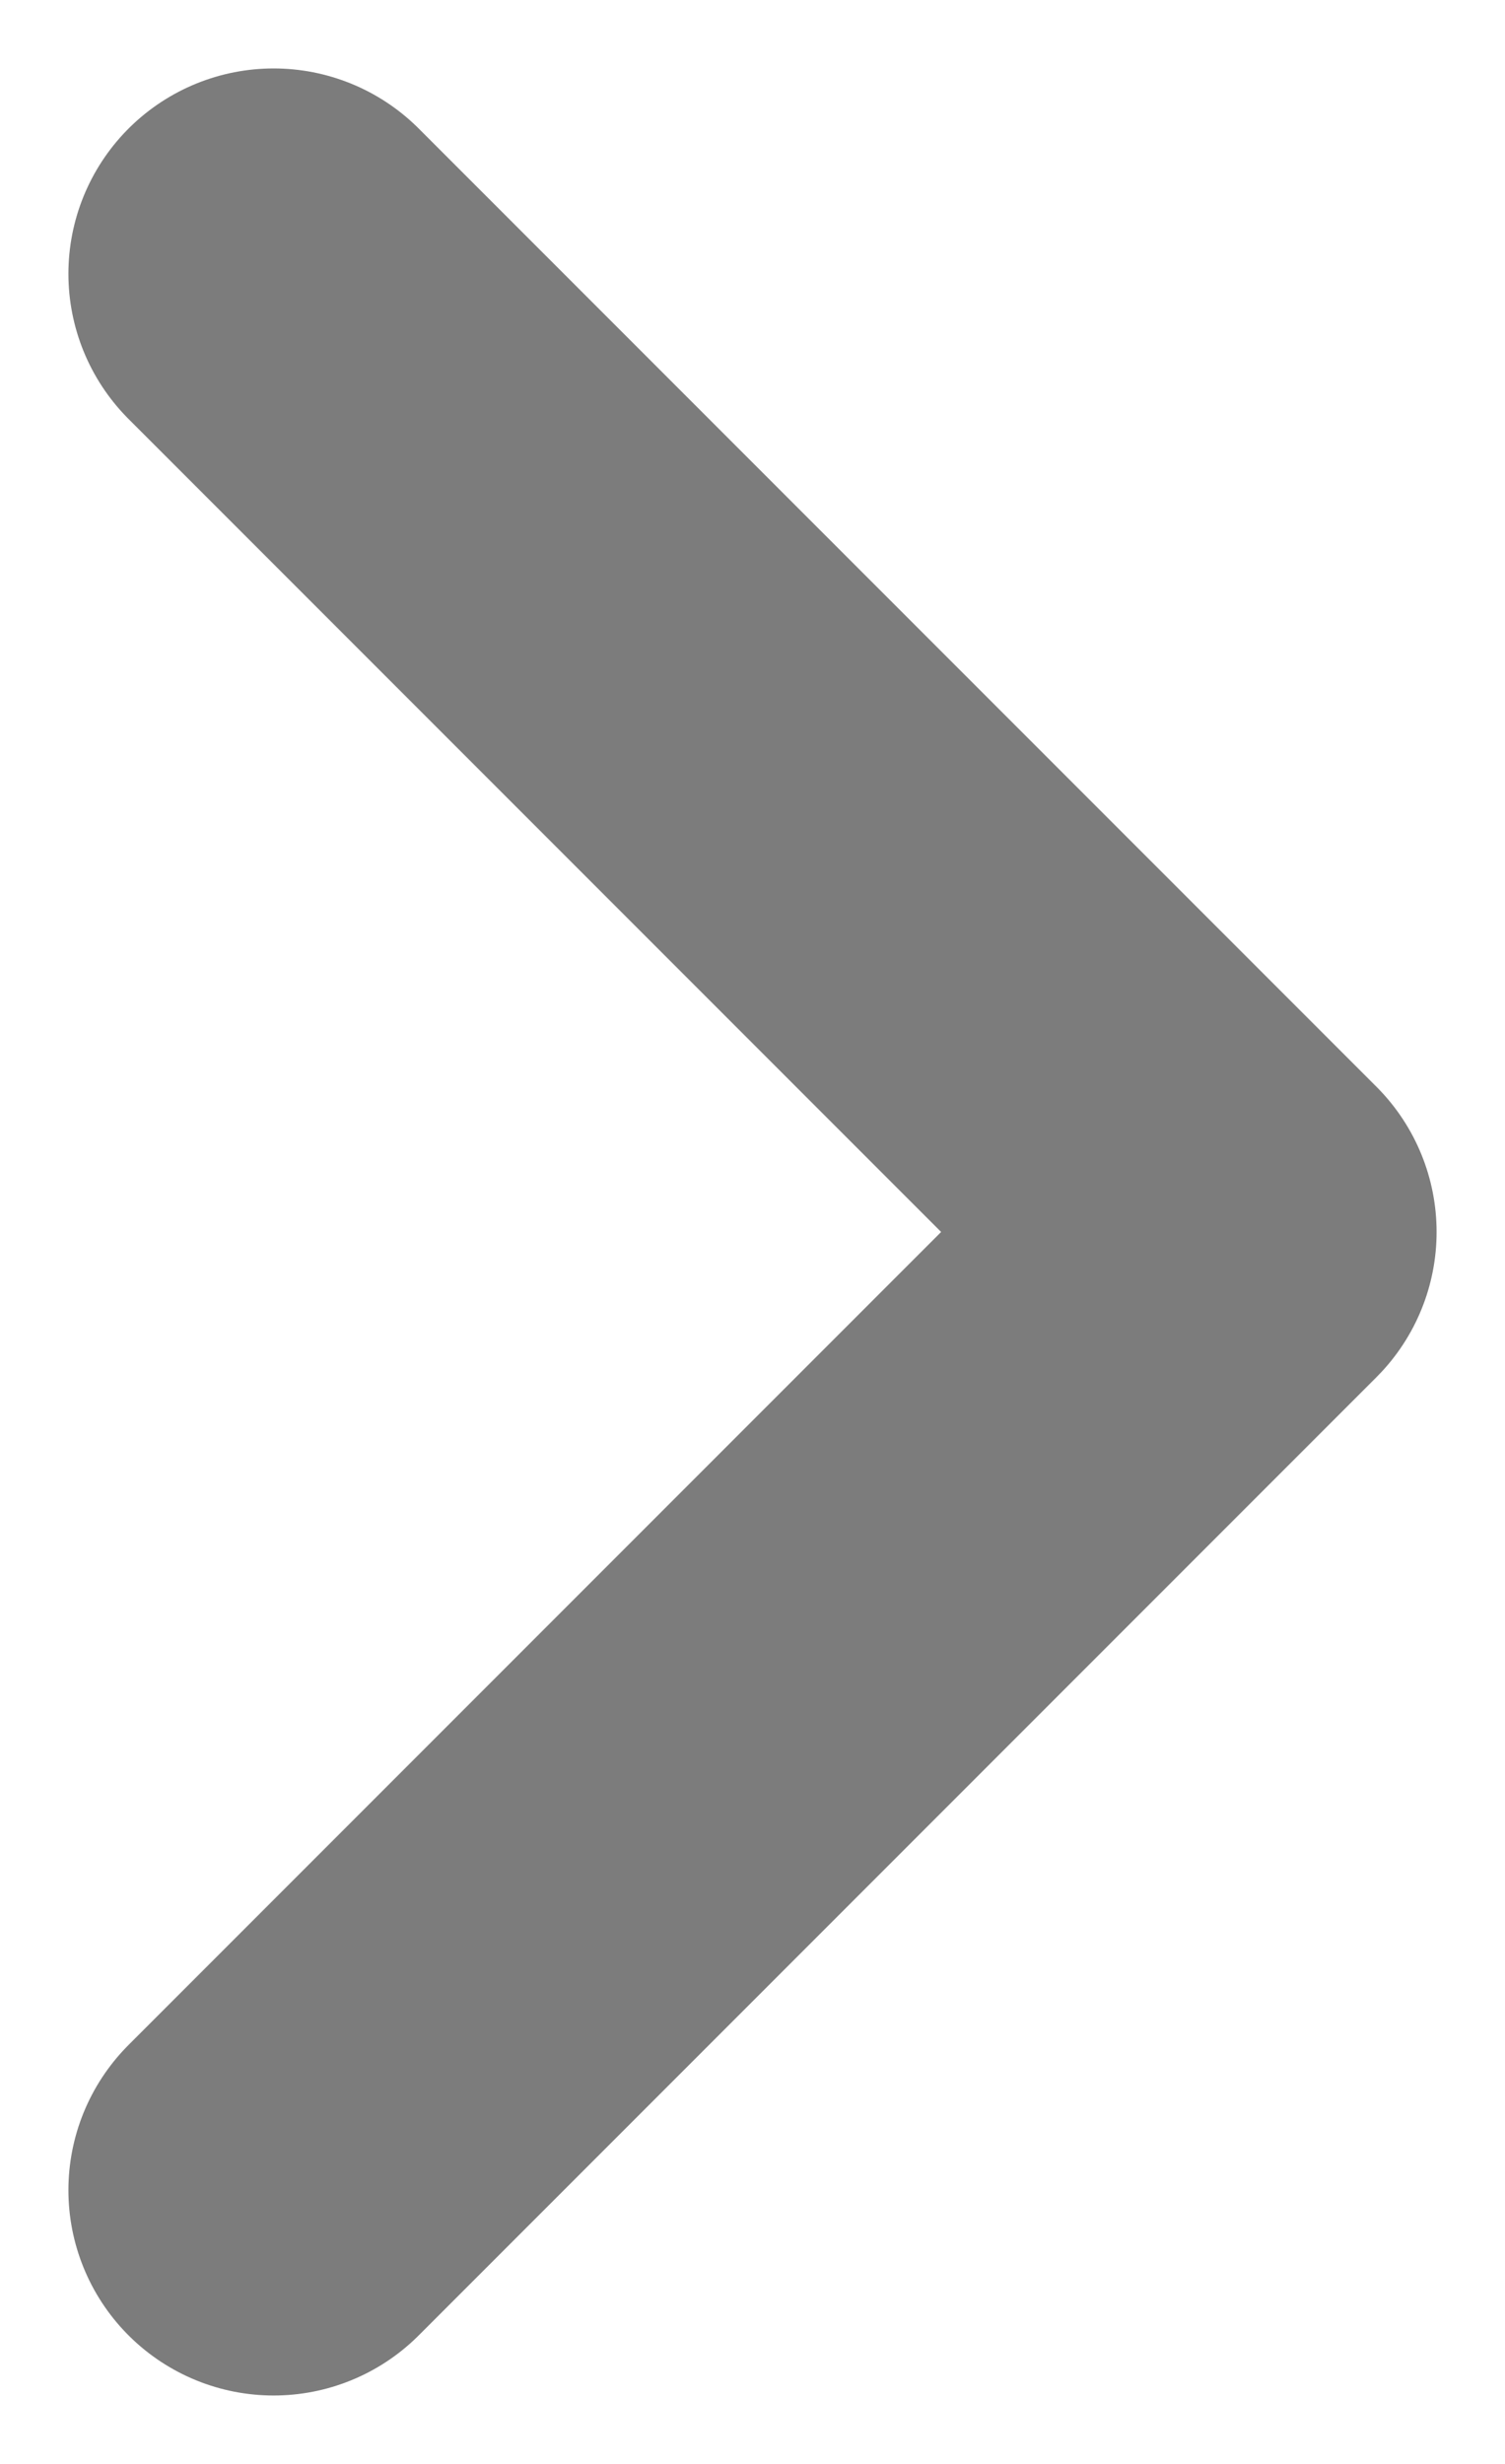 <svg width="11" height="18" viewBox="0 0 11 18" fill="none" xmlns="http://www.w3.org/2000/svg">
<path d="M2 2L9 9L2 16" stroke="#7C7C7C" stroke-width="3" stroke-linecap="round" stroke-linejoin="round"/>
</svg>
